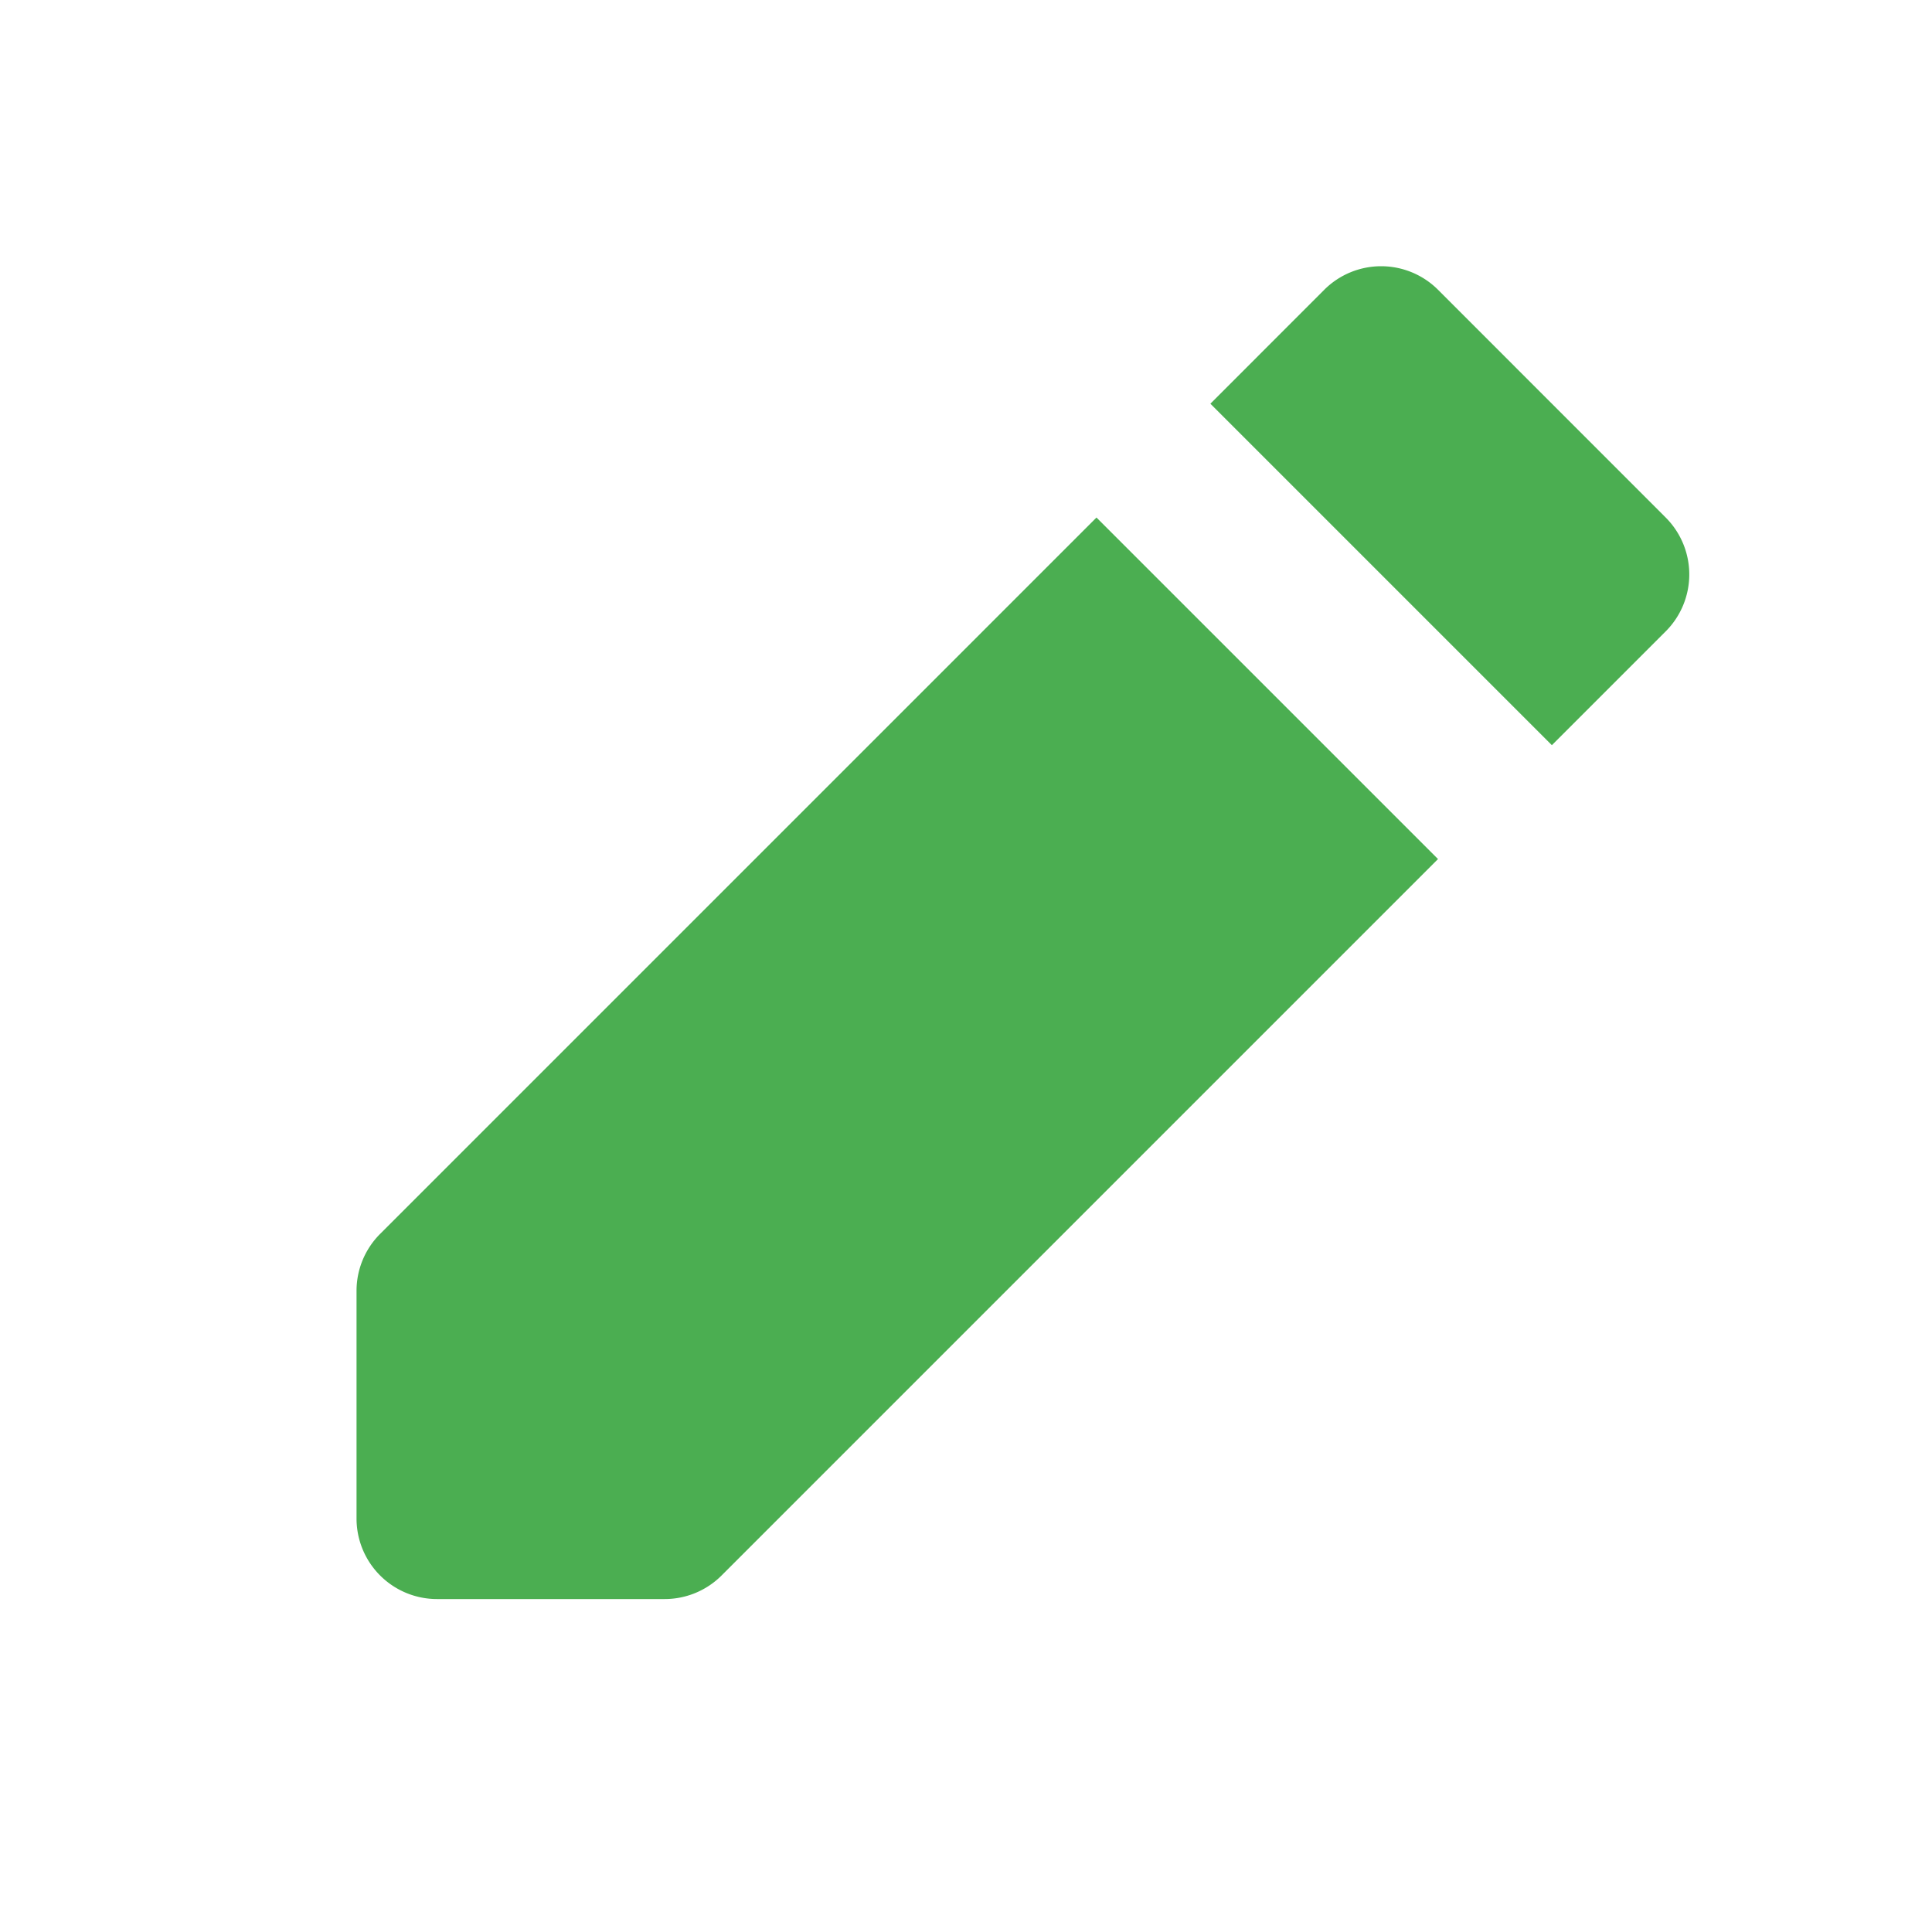 <svg xmlns="http://www.w3.org/2000/svg" width="24" height="24" fill="none" id="edit"><path fill="rgb(75, 174, 81)" d="M17.864 3.6a1 1 0 0 0-1.414 0l-1.414 1.415 4.242 4.242 1.414-1.414a1 1 0 0 0 0-1.414L17.864 3.6zm0 7.072-4.243-4.243-8.9 8.9a1 1 0 0 0-.292.706v2.829a1 1 0 0 0 1 1h2.828a1 1 0 0 0 .707-.293l8.9-8.9z"></path></svg>